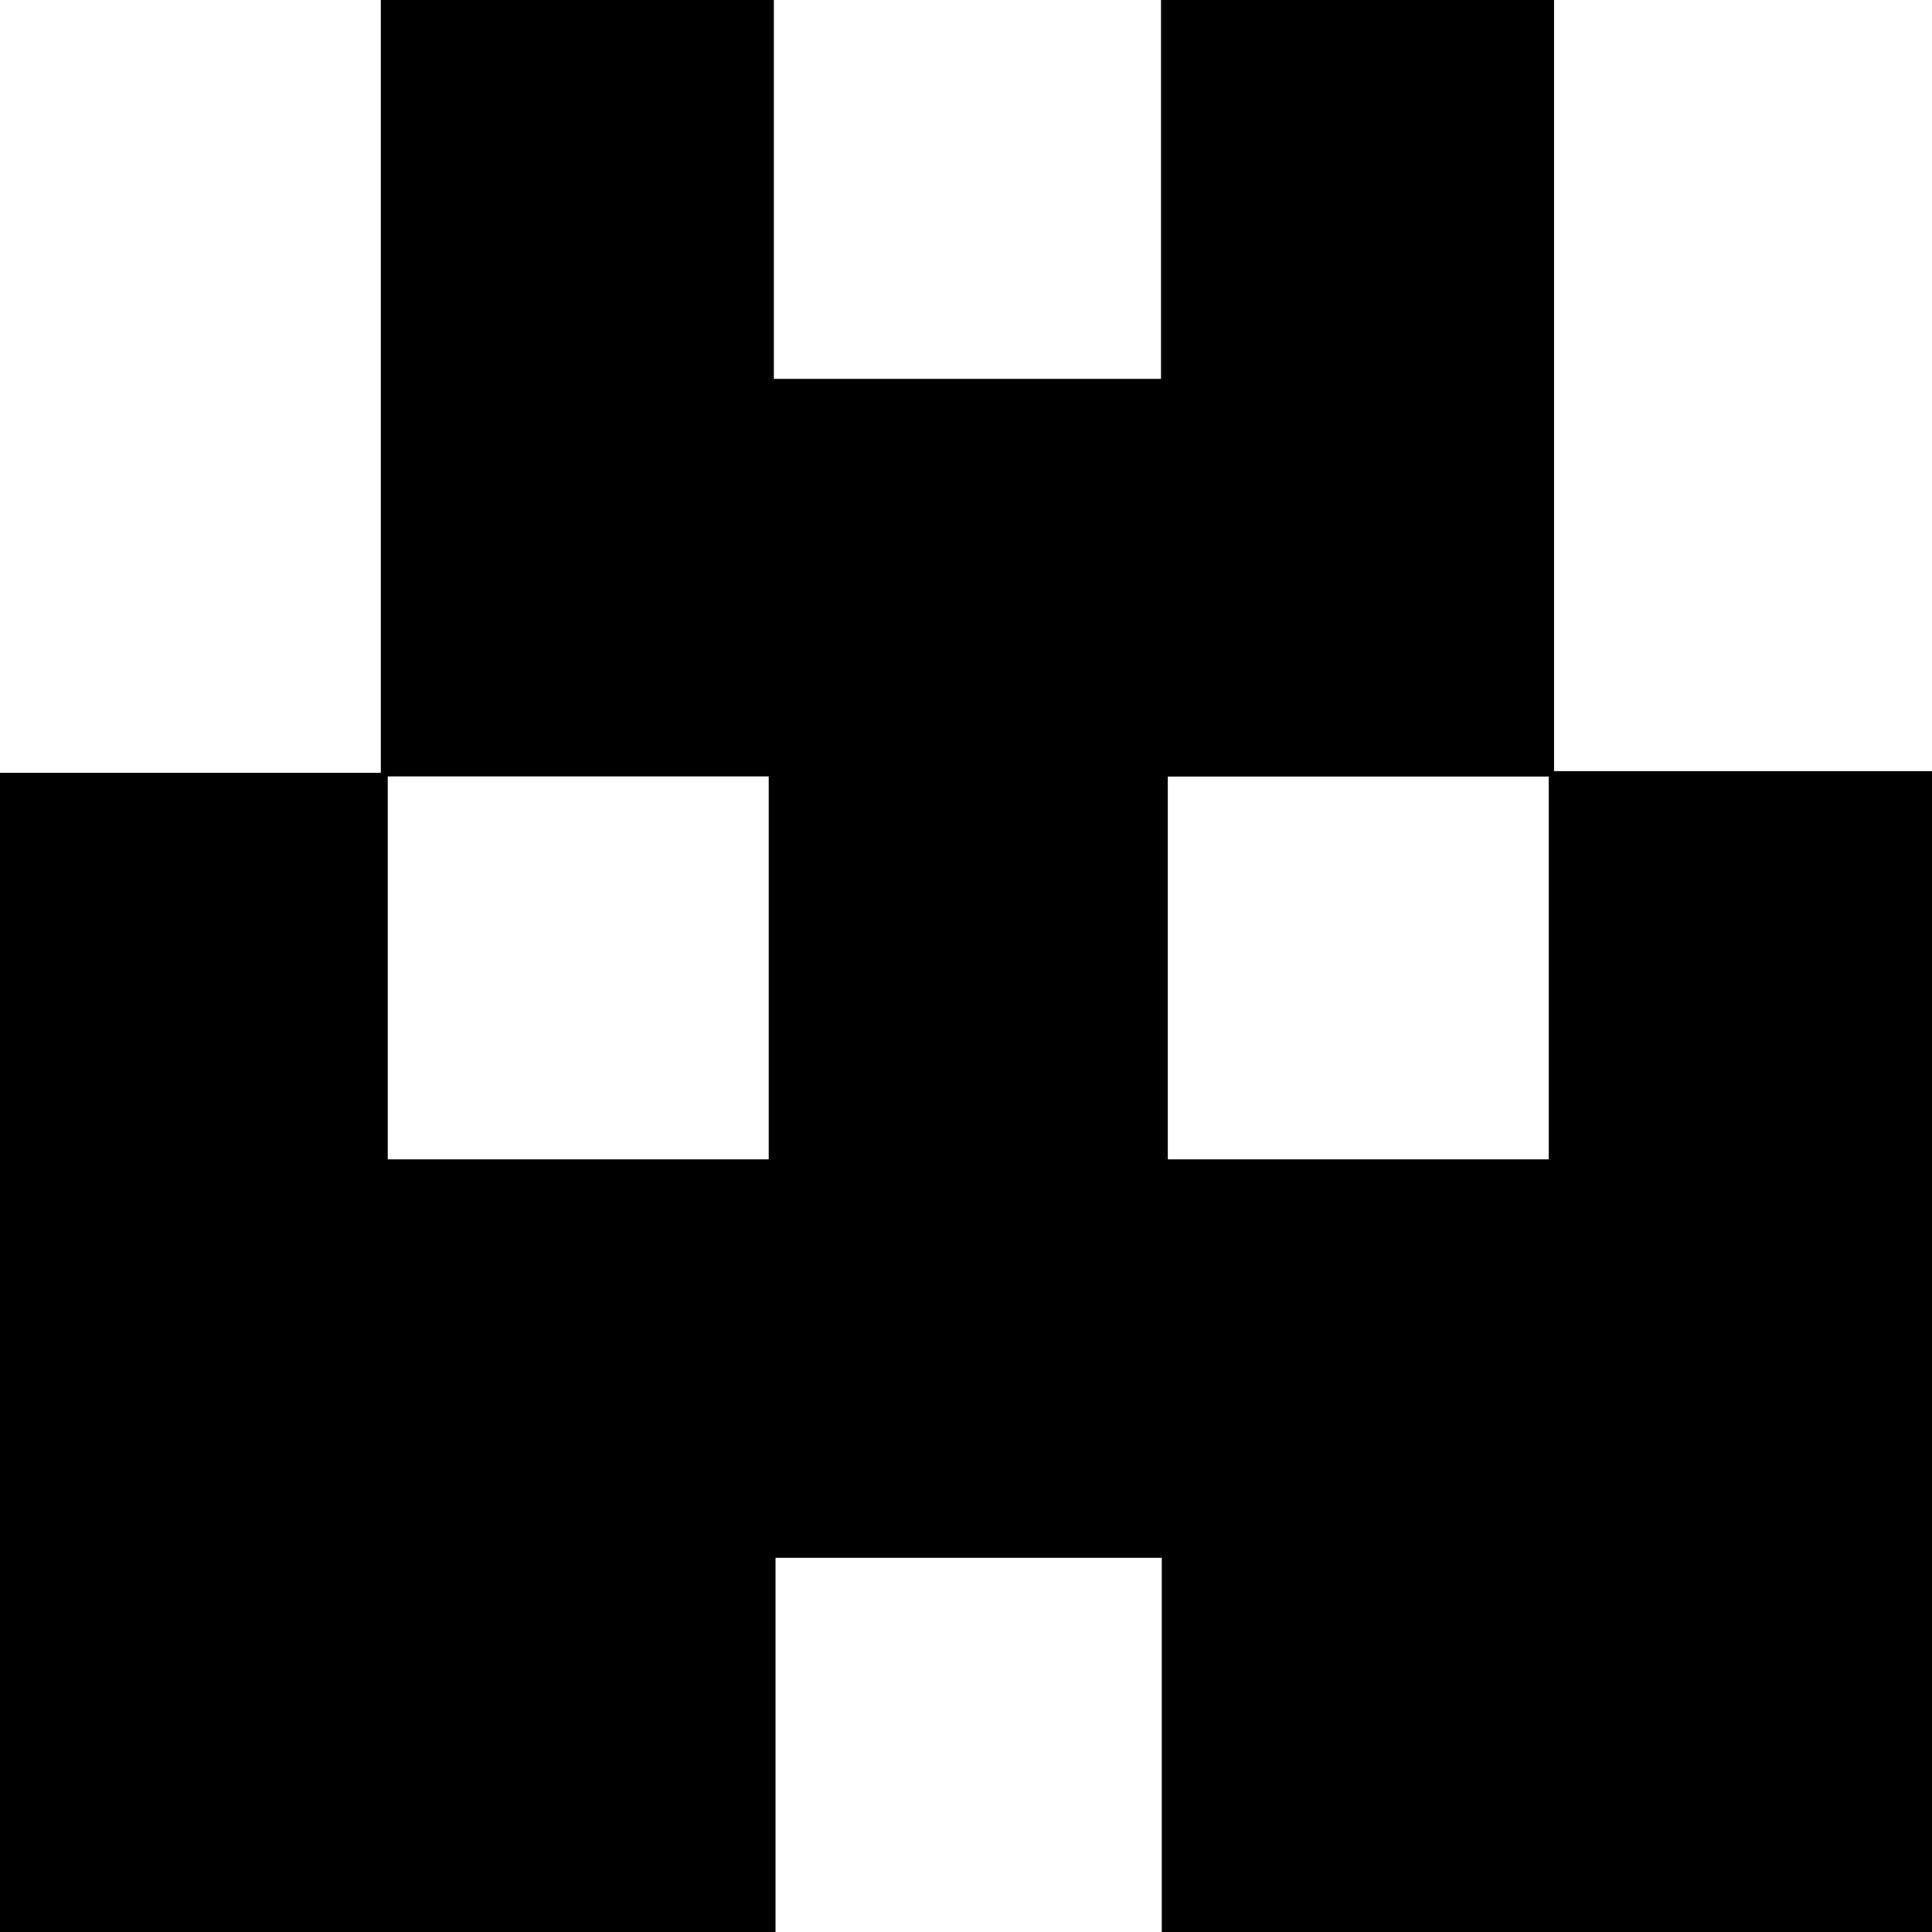 <?xml version="1.0" encoding="UTF-8"?>
<svg xmlns="http://www.w3.org/2000/svg" version="1.1" viewBox="0 0 128 128">
  <!-- Generator: Adobe Illustrator 28.6.0, SVG Export Plug-In . SVG Version: 1.2.0 Build 709)  -->
  <g>
    <g id="Layer_1">
      <g id="Layer_1-2" data-name="Layer_1">
        <path d="M76.97,128.65v-25.44h-25.59v25.44H-.37V51.2h25.6V-.34h26.04v25.44h25.65V-.34h26.04v51.43h25.73v77.55h-51.72ZM25.69,76.81h25.24v-25.37h-25.24v25.37ZM77.37,76.81h25.24v-25.36h-25.24c0,8.61,0,16.97,0,25.36Z"/>
      </g>
    </g>
  </g>
</svg>